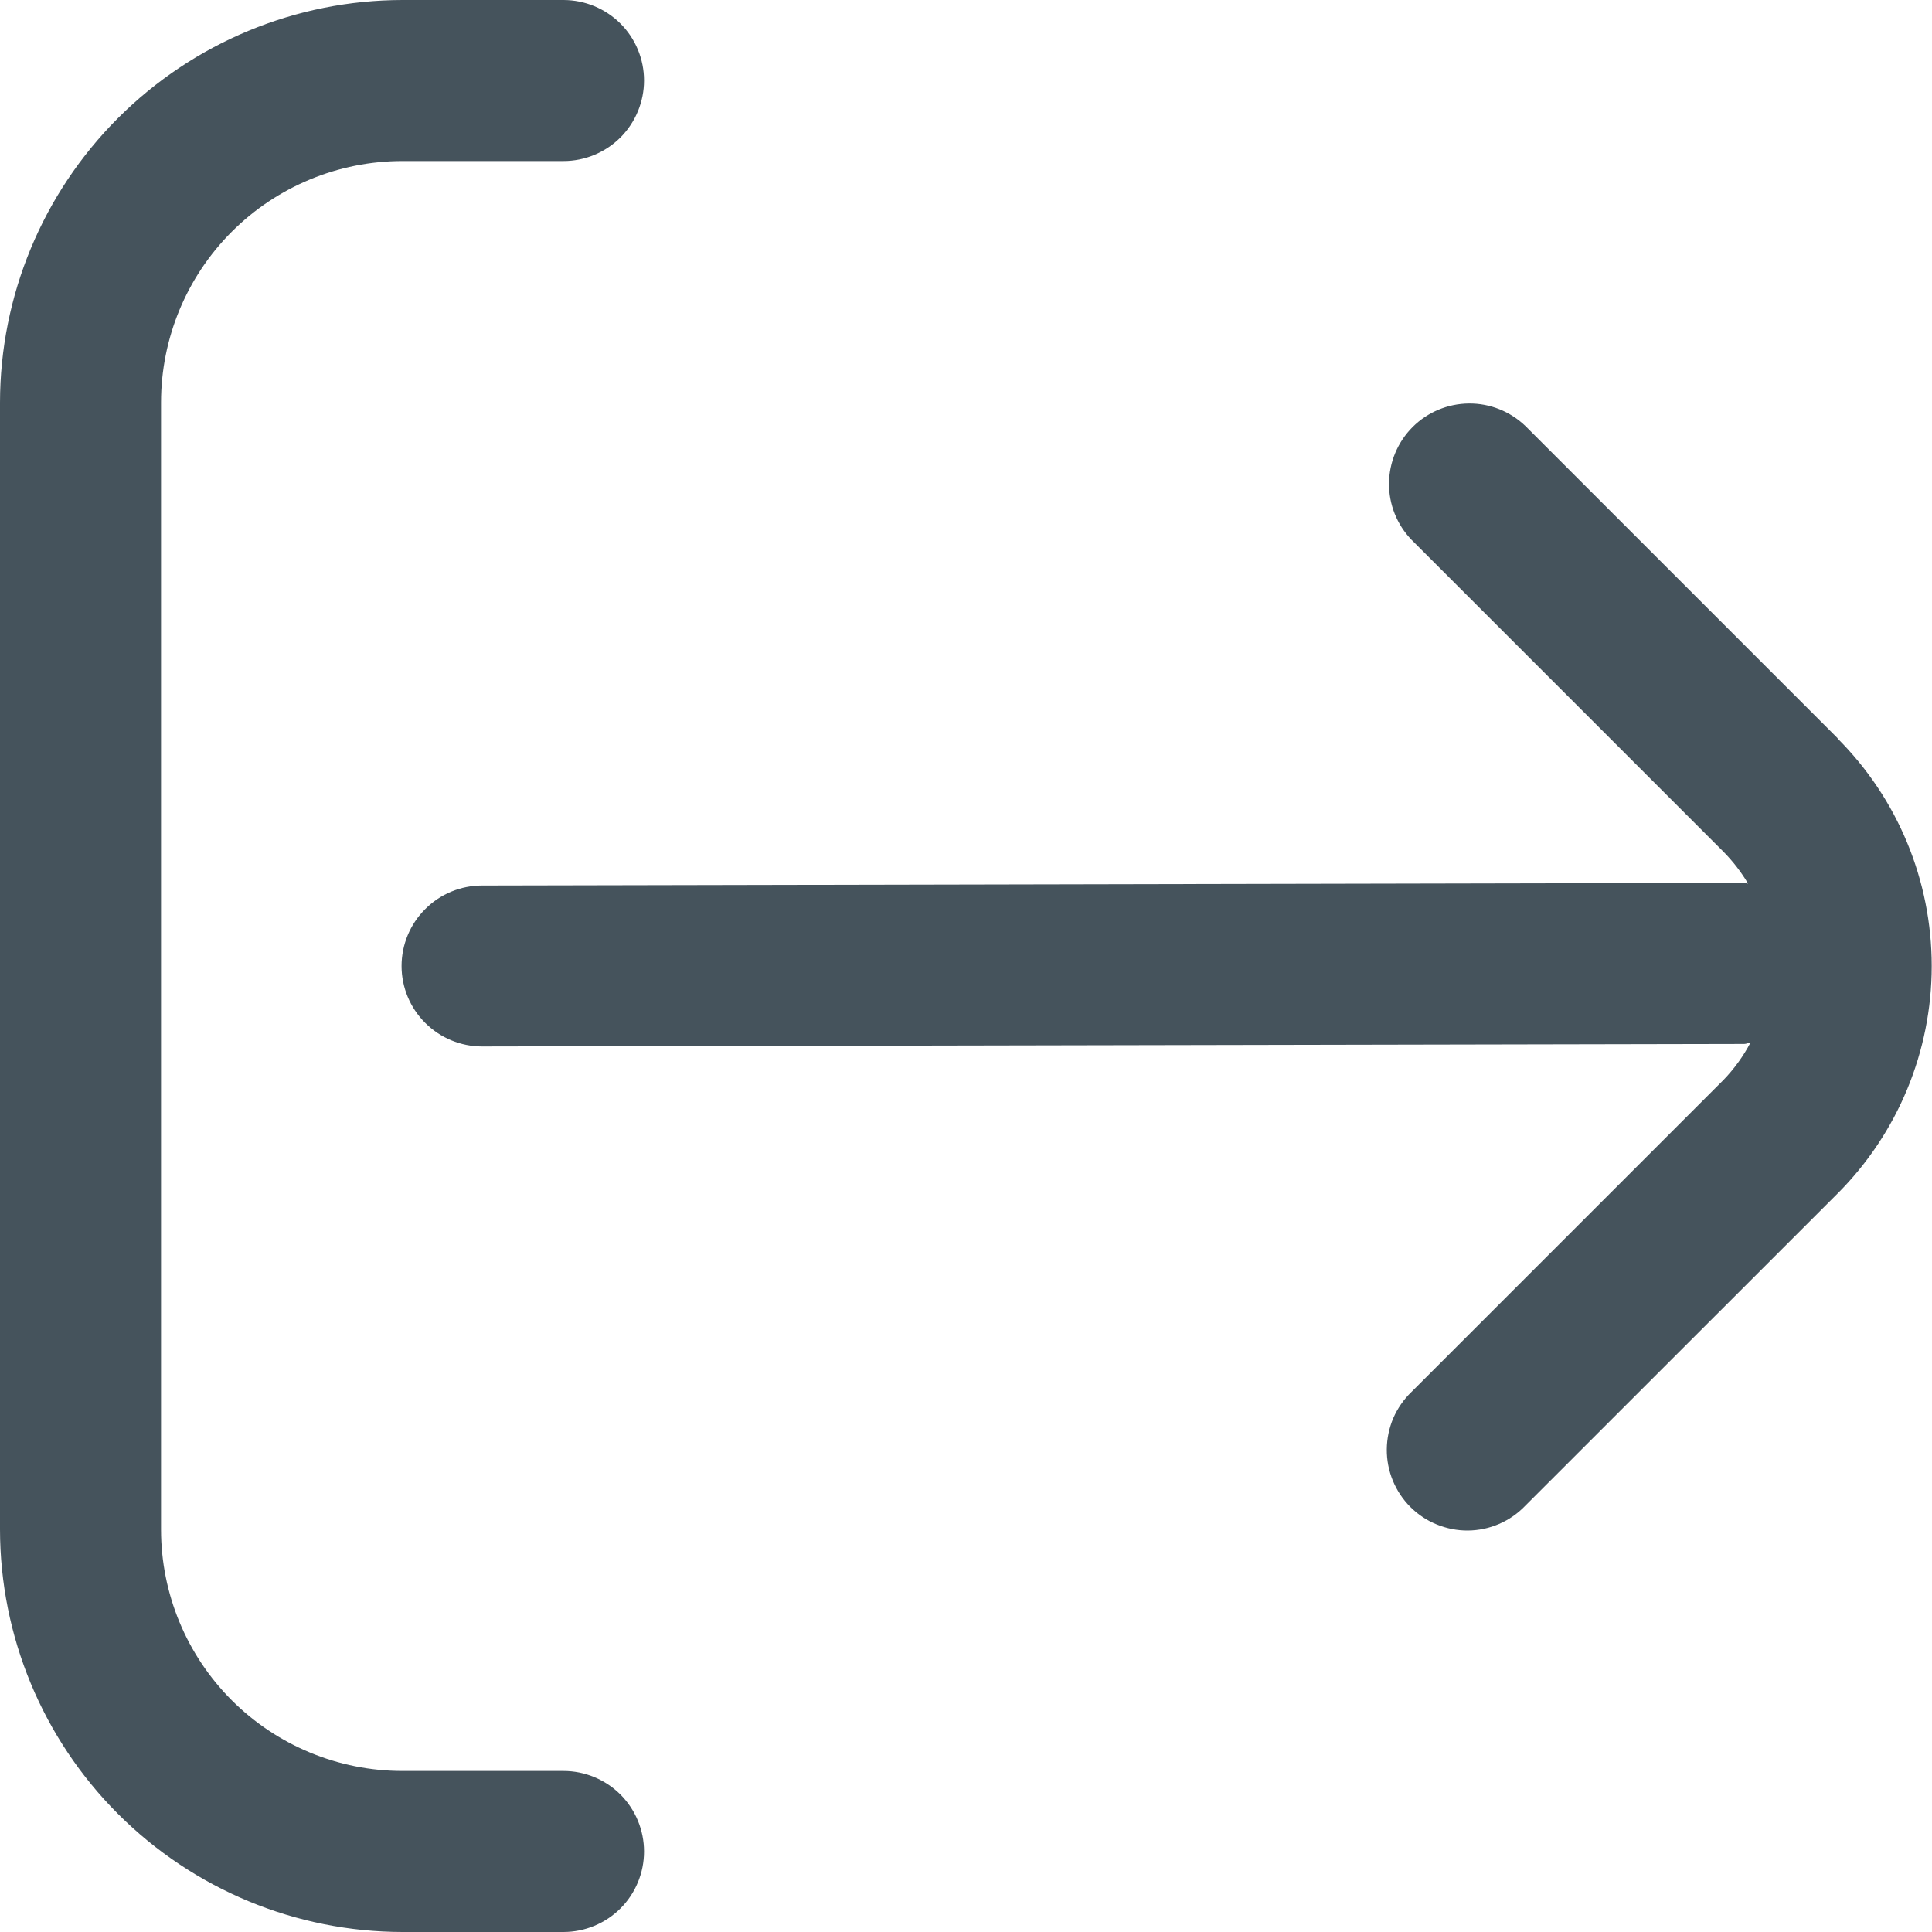 <svg width="20" height="20" viewBox="0 0 20 20" fill="none" xmlns="http://www.w3.org/2000/svg">
<path d="M19.024 7.643L15.792 4.411C15.634 4.259 15.424 4.175 15.206 4.177C14.987 4.179 14.778 4.266 14.623 4.421C14.469 4.575 14.381 4.785 14.379 5.003C14.377 5.221 14.461 5.432 14.613 5.589L17.846 8.822C17.942 8.92 18.026 9.029 18.096 9.147C18.083 9.147 18.073 9.14 18.061 9.14L4.991 9.167C4.77 9.167 4.558 9.254 4.402 9.411C4.245 9.567 4.157 9.779 4.157 10C4.157 10.221 4.245 10.433 4.402 10.589C4.558 10.745 4.77 10.833 4.991 10.833L18.056 10.807C18.079 10.807 18.098 10.795 18.121 10.793C18.047 10.934 17.953 11.064 17.843 11.178L14.61 14.411C14.53 14.488 14.467 14.58 14.423 14.681C14.38 14.783 14.357 14.892 14.356 15.003C14.355 15.114 14.376 15.223 14.418 15.326C14.46 15.428 14.521 15.521 14.6 15.6C14.678 15.678 14.771 15.74 14.873 15.781C14.976 15.823 15.085 15.845 15.196 15.844C15.307 15.843 15.416 15.82 15.518 15.776C15.62 15.732 15.711 15.669 15.788 15.589L19.021 12.357C19.646 11.732 19.997 10.884 19.997 10C19.997 9.116 19.646 8.268 19.021 7.643H19.024Z" fill="#45535C"/>
<path d="M5.833 18.333H4.167C3.504 18.333 2.868 18.07 2.399 17.601C1.93 17.132 1.667 16.496 1.667 15.833V4.167C1.667 3.504 1.93 2.868 2.399 2.399C2.868 1.93 3.504 1.667 4.167 1.667H5.833C6.054 1.667 6.266 1.579 6.423 1.423C6.579 1.266 6.667 1.054 6.667 0.833C6.667 0.612 6.579 0.4 6.423 0.244C6.266 0.088 6.054 0 5.833 0L4.167 0C3.062 0.001 2.003 0.441 1.222 1.222C0.441 2.003 0.001 3.062 0 4.167L0 15.833C0.001 16.938 0.441 17.997 1.222 18.778C2.003 19.559 3.062 19.999 4.167 20H5.833C6.054 20 6.266 19.912 6.423 19.756C6.579 19.6 6.667 19.388 6.667 19.167C6.667 18.946 6.579 18.734 6.423 18.577C6.266 18.421 6.054 18.333 5.833 18.333Z" fill="#45535C"/>
</svg>
